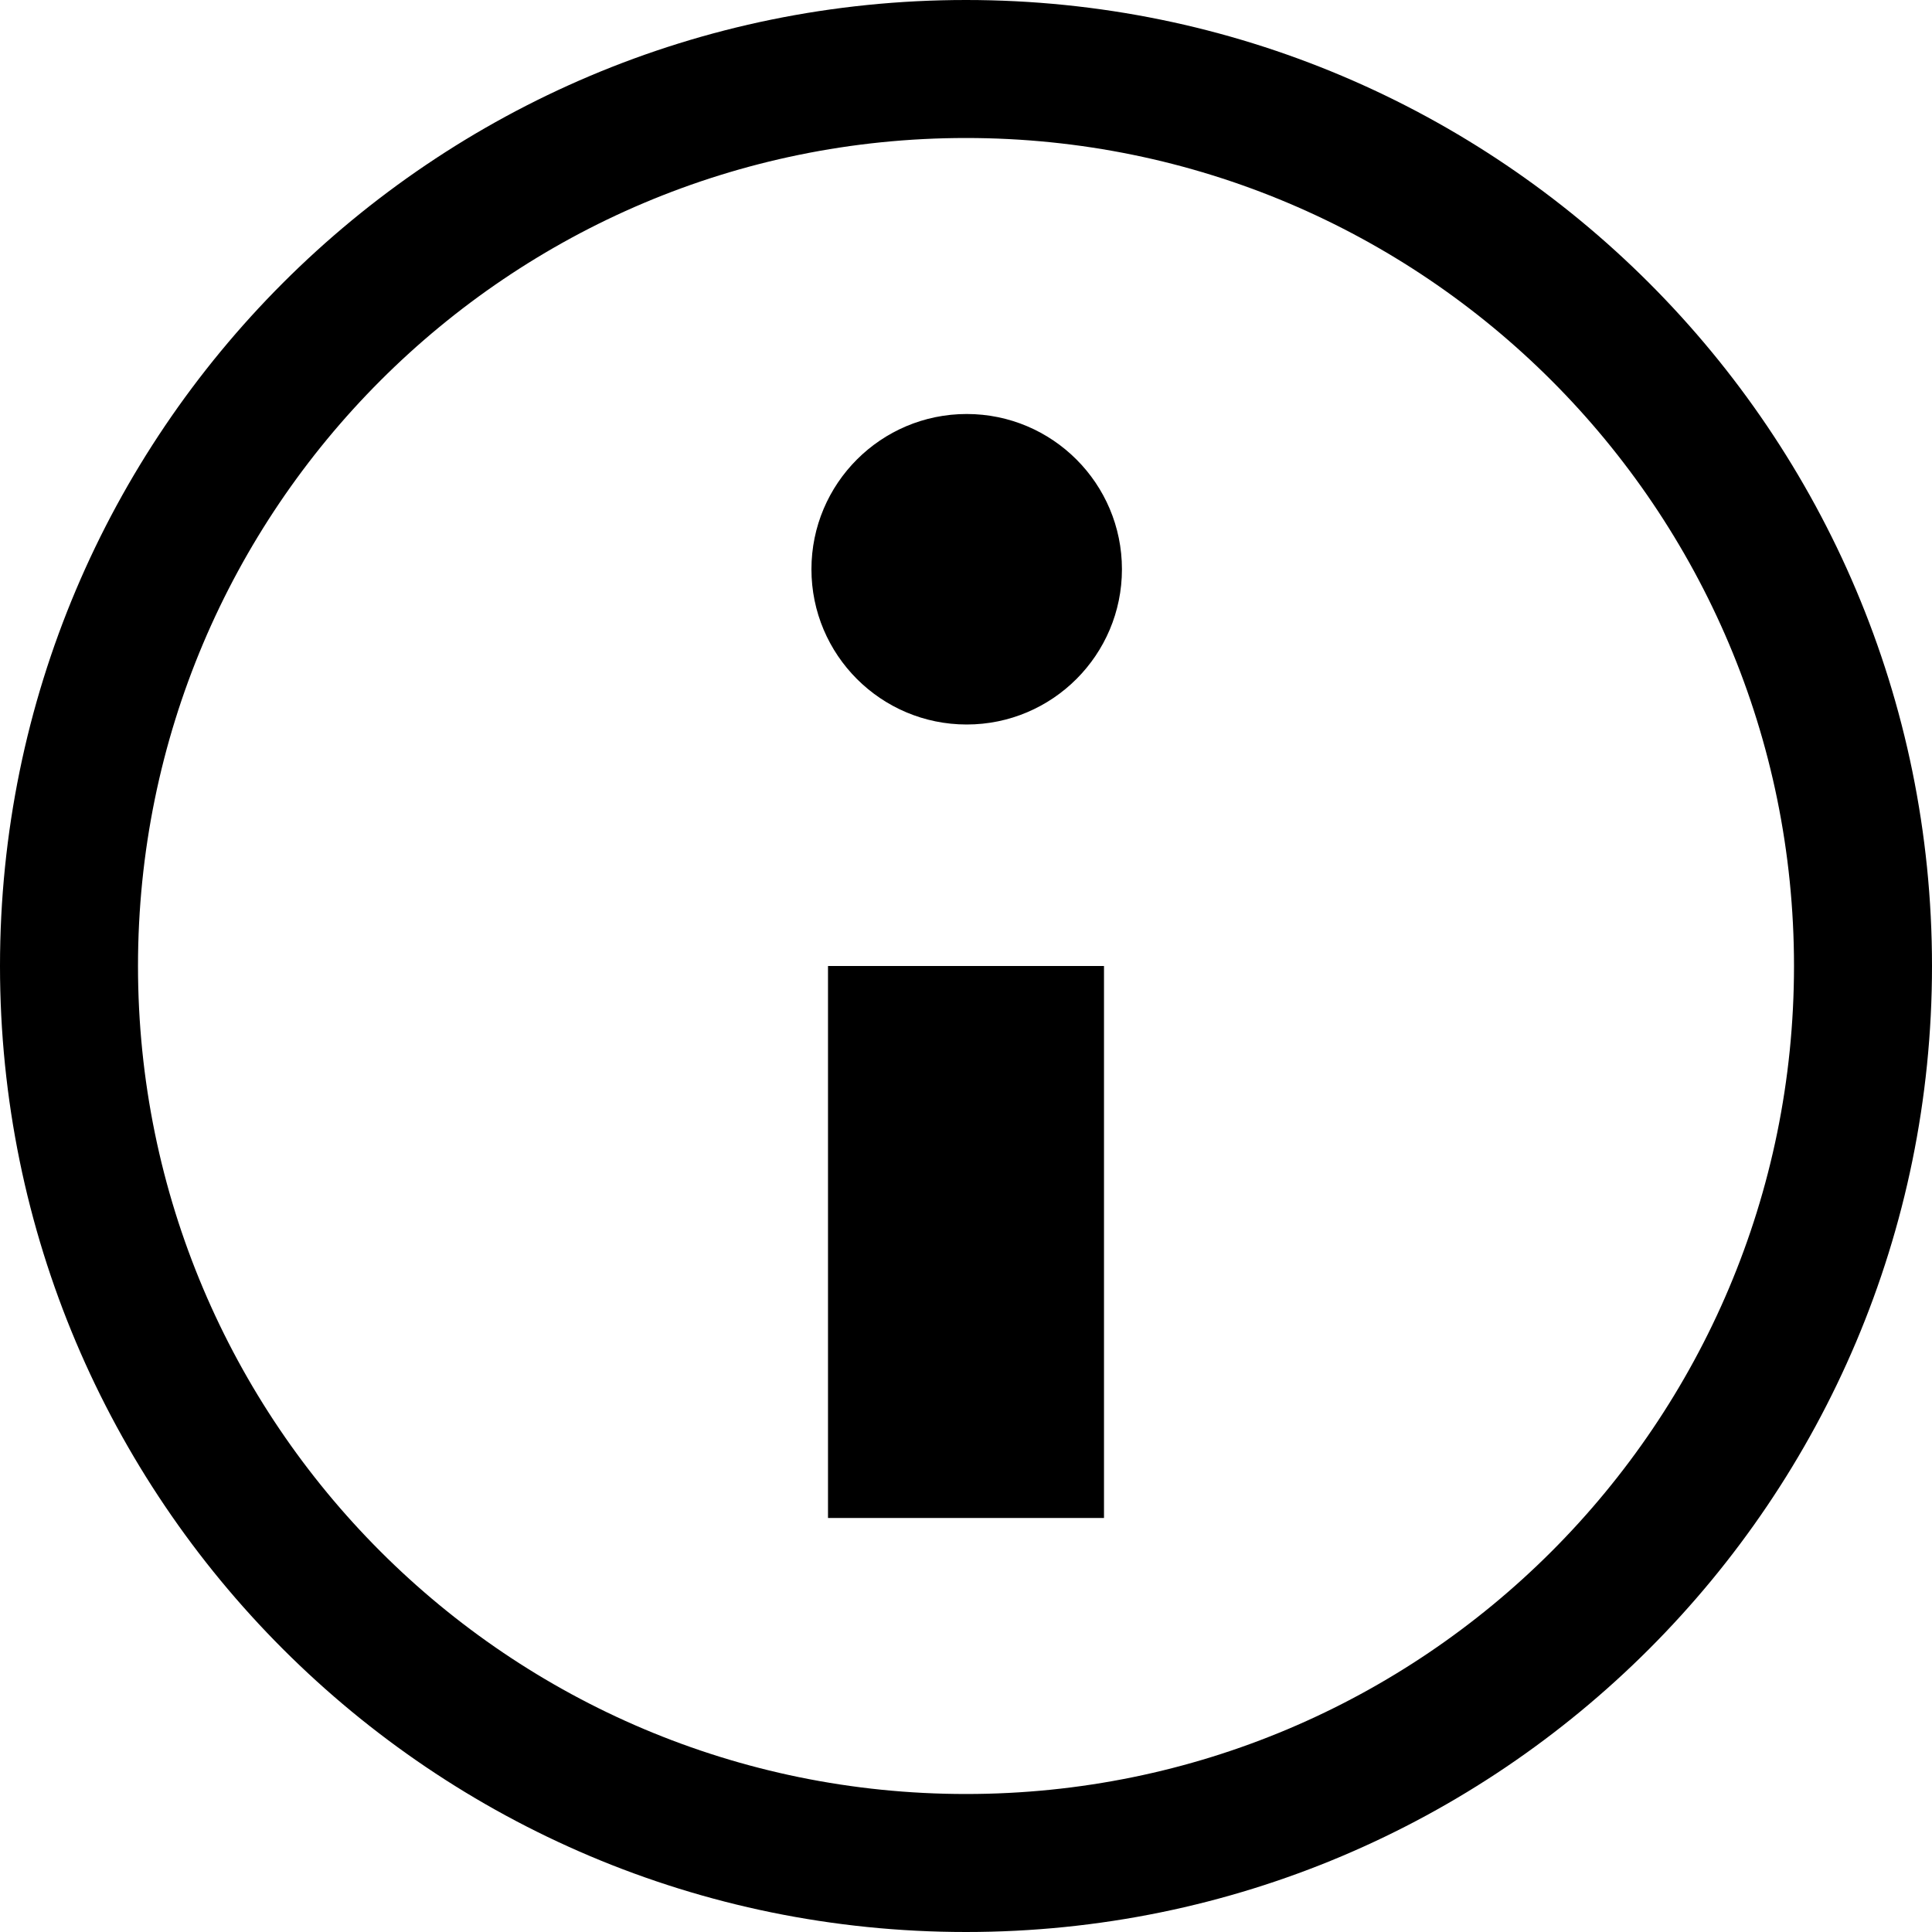<?xml version="1.0" encoding="UTF-8" standalone="no"?>
<svg width="14px" height="14px" viewBox="0 0 14 14" version="1.1" xmlns="http://www.w3.org/2000/svg" xmlns:xlink="http://www.w3.org/1999/xlink">
    <!-- Generator: Sketch 39.1 (31720) - http://www.bohemiancoding.com/sketch -->
    <title>icon-info</title>
    <desc>Created with Sketch.</desc>
    <defs></defs>
    <g id="Page-1" stroke="none" stroke-width="1" fill="none" fill-rule="evenodd">
        <g id="icon-info" fill="#000000">
            <path d="M7,14 C10.866,14 14,10.866 14,7 C14,3.134 10.866,0 7,0 C3.134,0 0,3.134 0,7 C0,10.866 3.134,14 7,14 Z M7,13 C10.314,13 13,10.314 13,7 C13,3.686 10.314,1 7,1 C3.686,1 1,3.686 1,7 C1,10.314 3.686,13 7,13 Z M6,7 L8,7 L8,11 L6,11 L6,7 Z M7.005,5.25 C7.626,5.25 8.13,4.746 8.13,4.125 C8.13,3.504 7.626,3 7.005,3 C6.384,3 5.88,3.504 5.88,4.125 C5.88,4.746 6.384,5.25 7.005,5.25 Z"></path>
        </g>
    </g>
</svg>